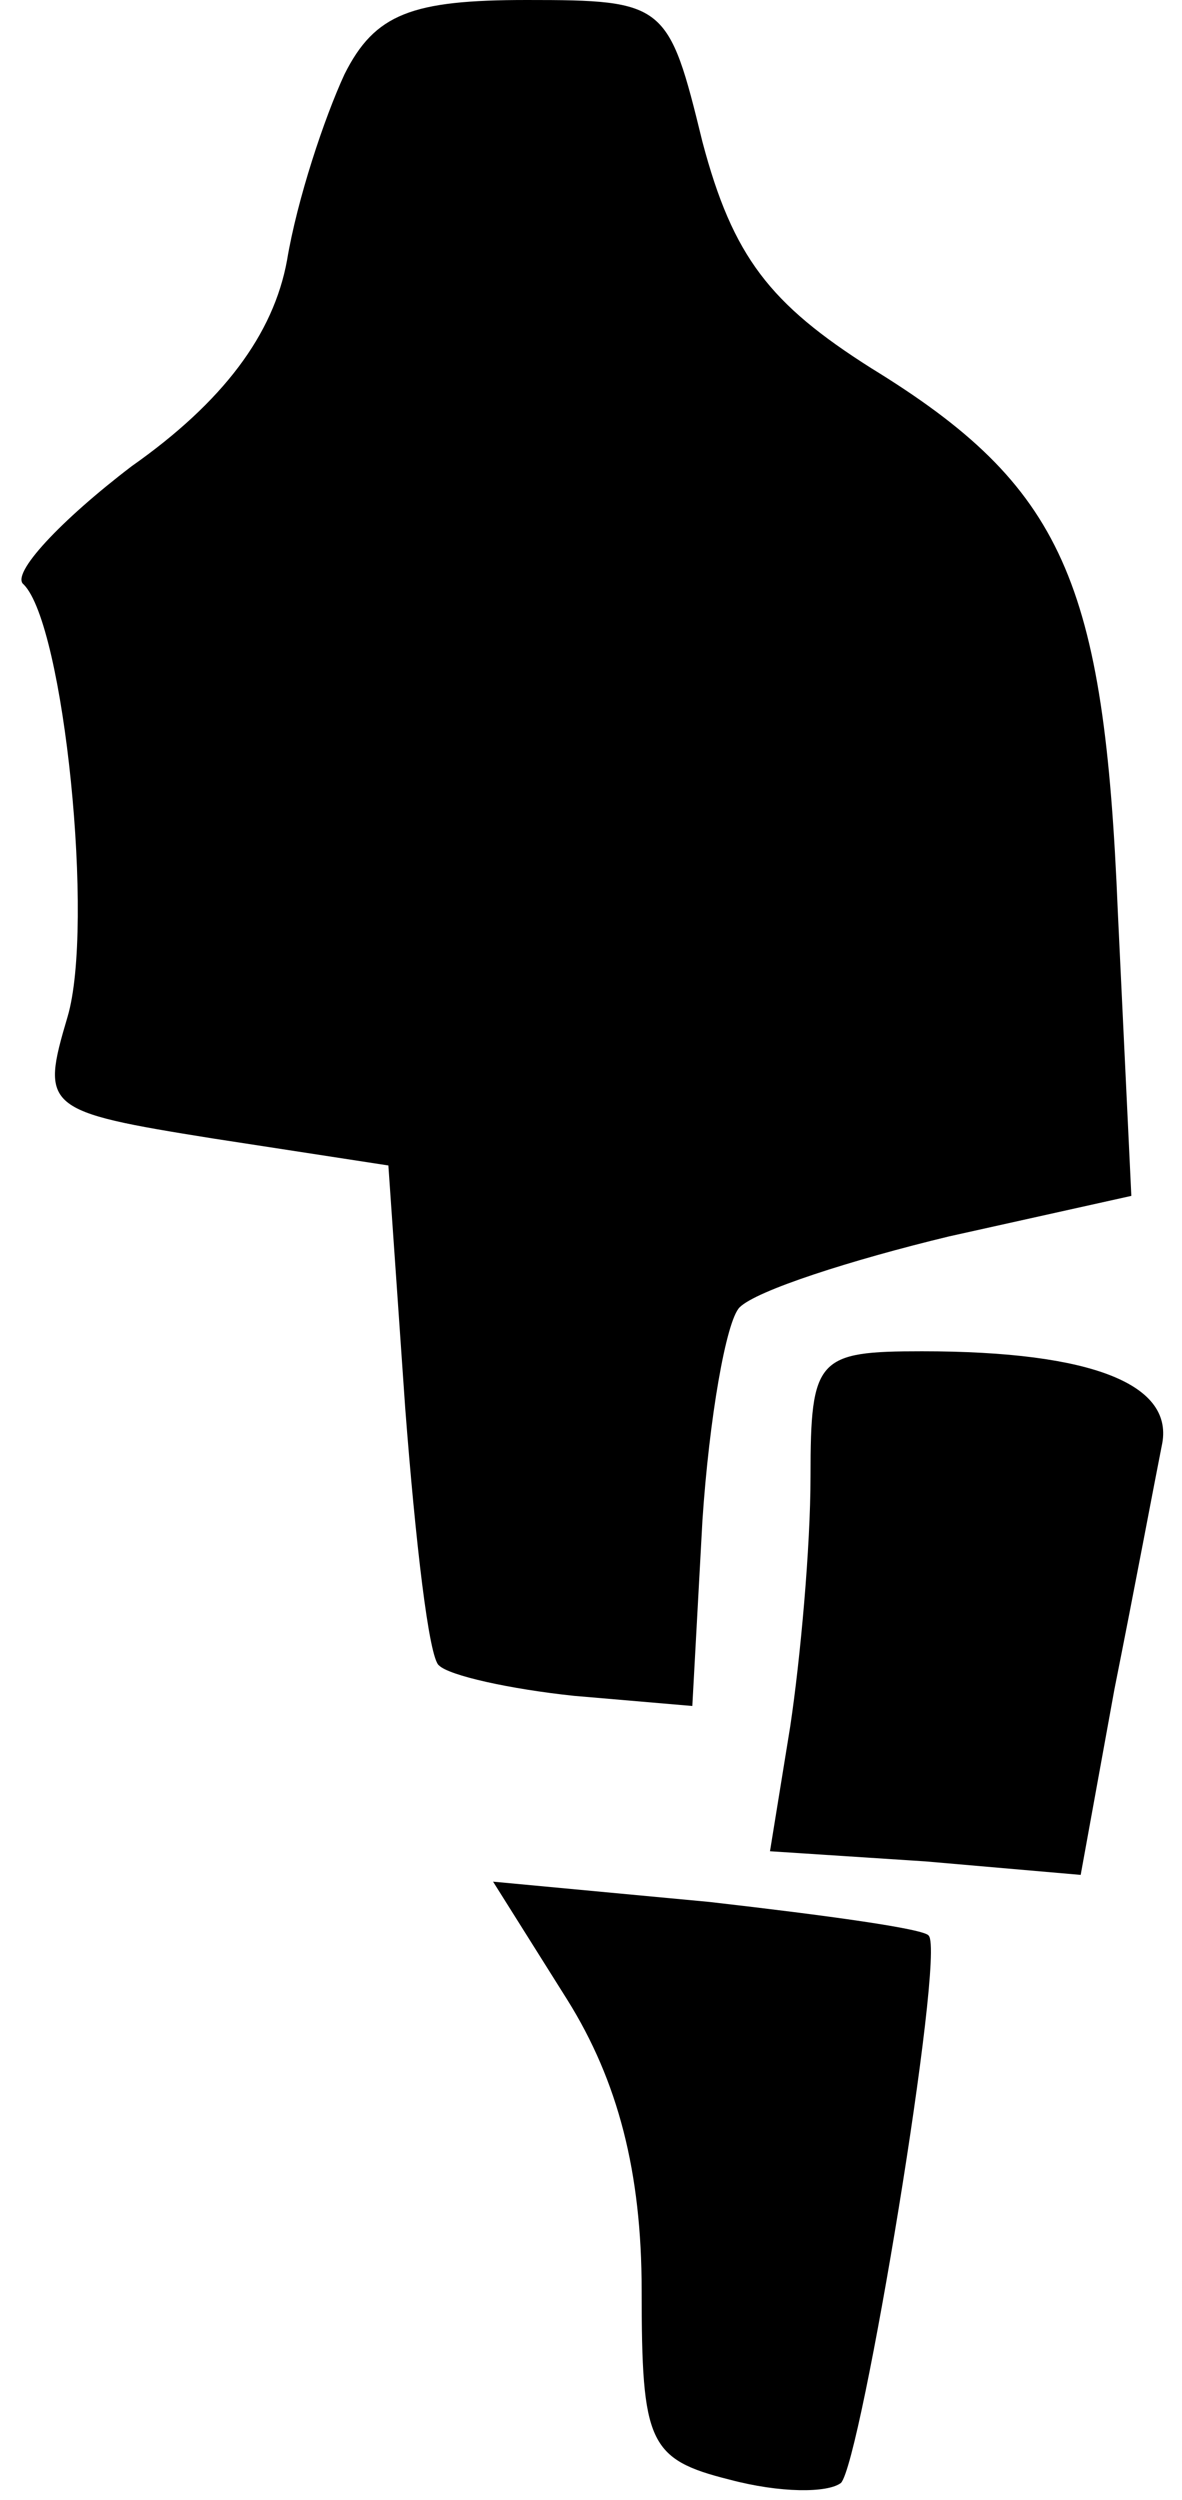 <?xml version="1.0" standalone="no"?>
<!DOCTYPE svg PUBLIC "-//W3C//DTD SVG 20010904//EN"
 "http://www.w3.org/TR/2001/REC-SVG-20010904/DTD/svg10.dtd">
<svg version="1.0" xmlns="http://www.w3.org/2000/svg"
 width="35pt" height="74pt" viewBox="0 0 35 74"
 preserveAspectRatio="xMidYMid meet">
<g transform="translate(0,74) scale(0.1,-0.1)"
fill="#000000" stroke="none">
<path fill="#000000" stroke="none" d="M102 718 c-6 -13 -14 -37 -17 -55 -4
-22 -19 -42 -46 -61 -21 -16 -36 -32 -32 -35 12 -12 21 -101 13 -128 -8 -27
-7 -28 43 -36 l52 -8 5 -72 c3 -39 7 -74 10 -76 3 -3 21 -7 40 -9 l35 -3 3 55
c2 30 7 59 11 63 5 5 33 14 62 21 l54 12 -4 84 c-4 98 -16 126 -73 161 -30 19
-41 33 -50 67 -10 41 -11 42 -52 42 -34 0 -45 -4 -54 -22z"/>
<path fill="#000000" stroke="none" d="M240 303 c0 -21 -3 -54 -6 -74 l-6 -37
46 -3 46 -4 10 55 c6 30 12 62 14 72 4 18 -20 28 -71 28 -31 0 -33 -2 -33 -37z"/>
<path fill="#000000" stroke="none" d="M168 148 c15 -24 22 -51 22 -86 0 -45
2 -50 26 -56 15 -4 29 -4 33 -1 6 6 31 157 26 162 -1 2 -30 6 -65 10 l-64 6
22 -35z"/>
</g>
</svg>
